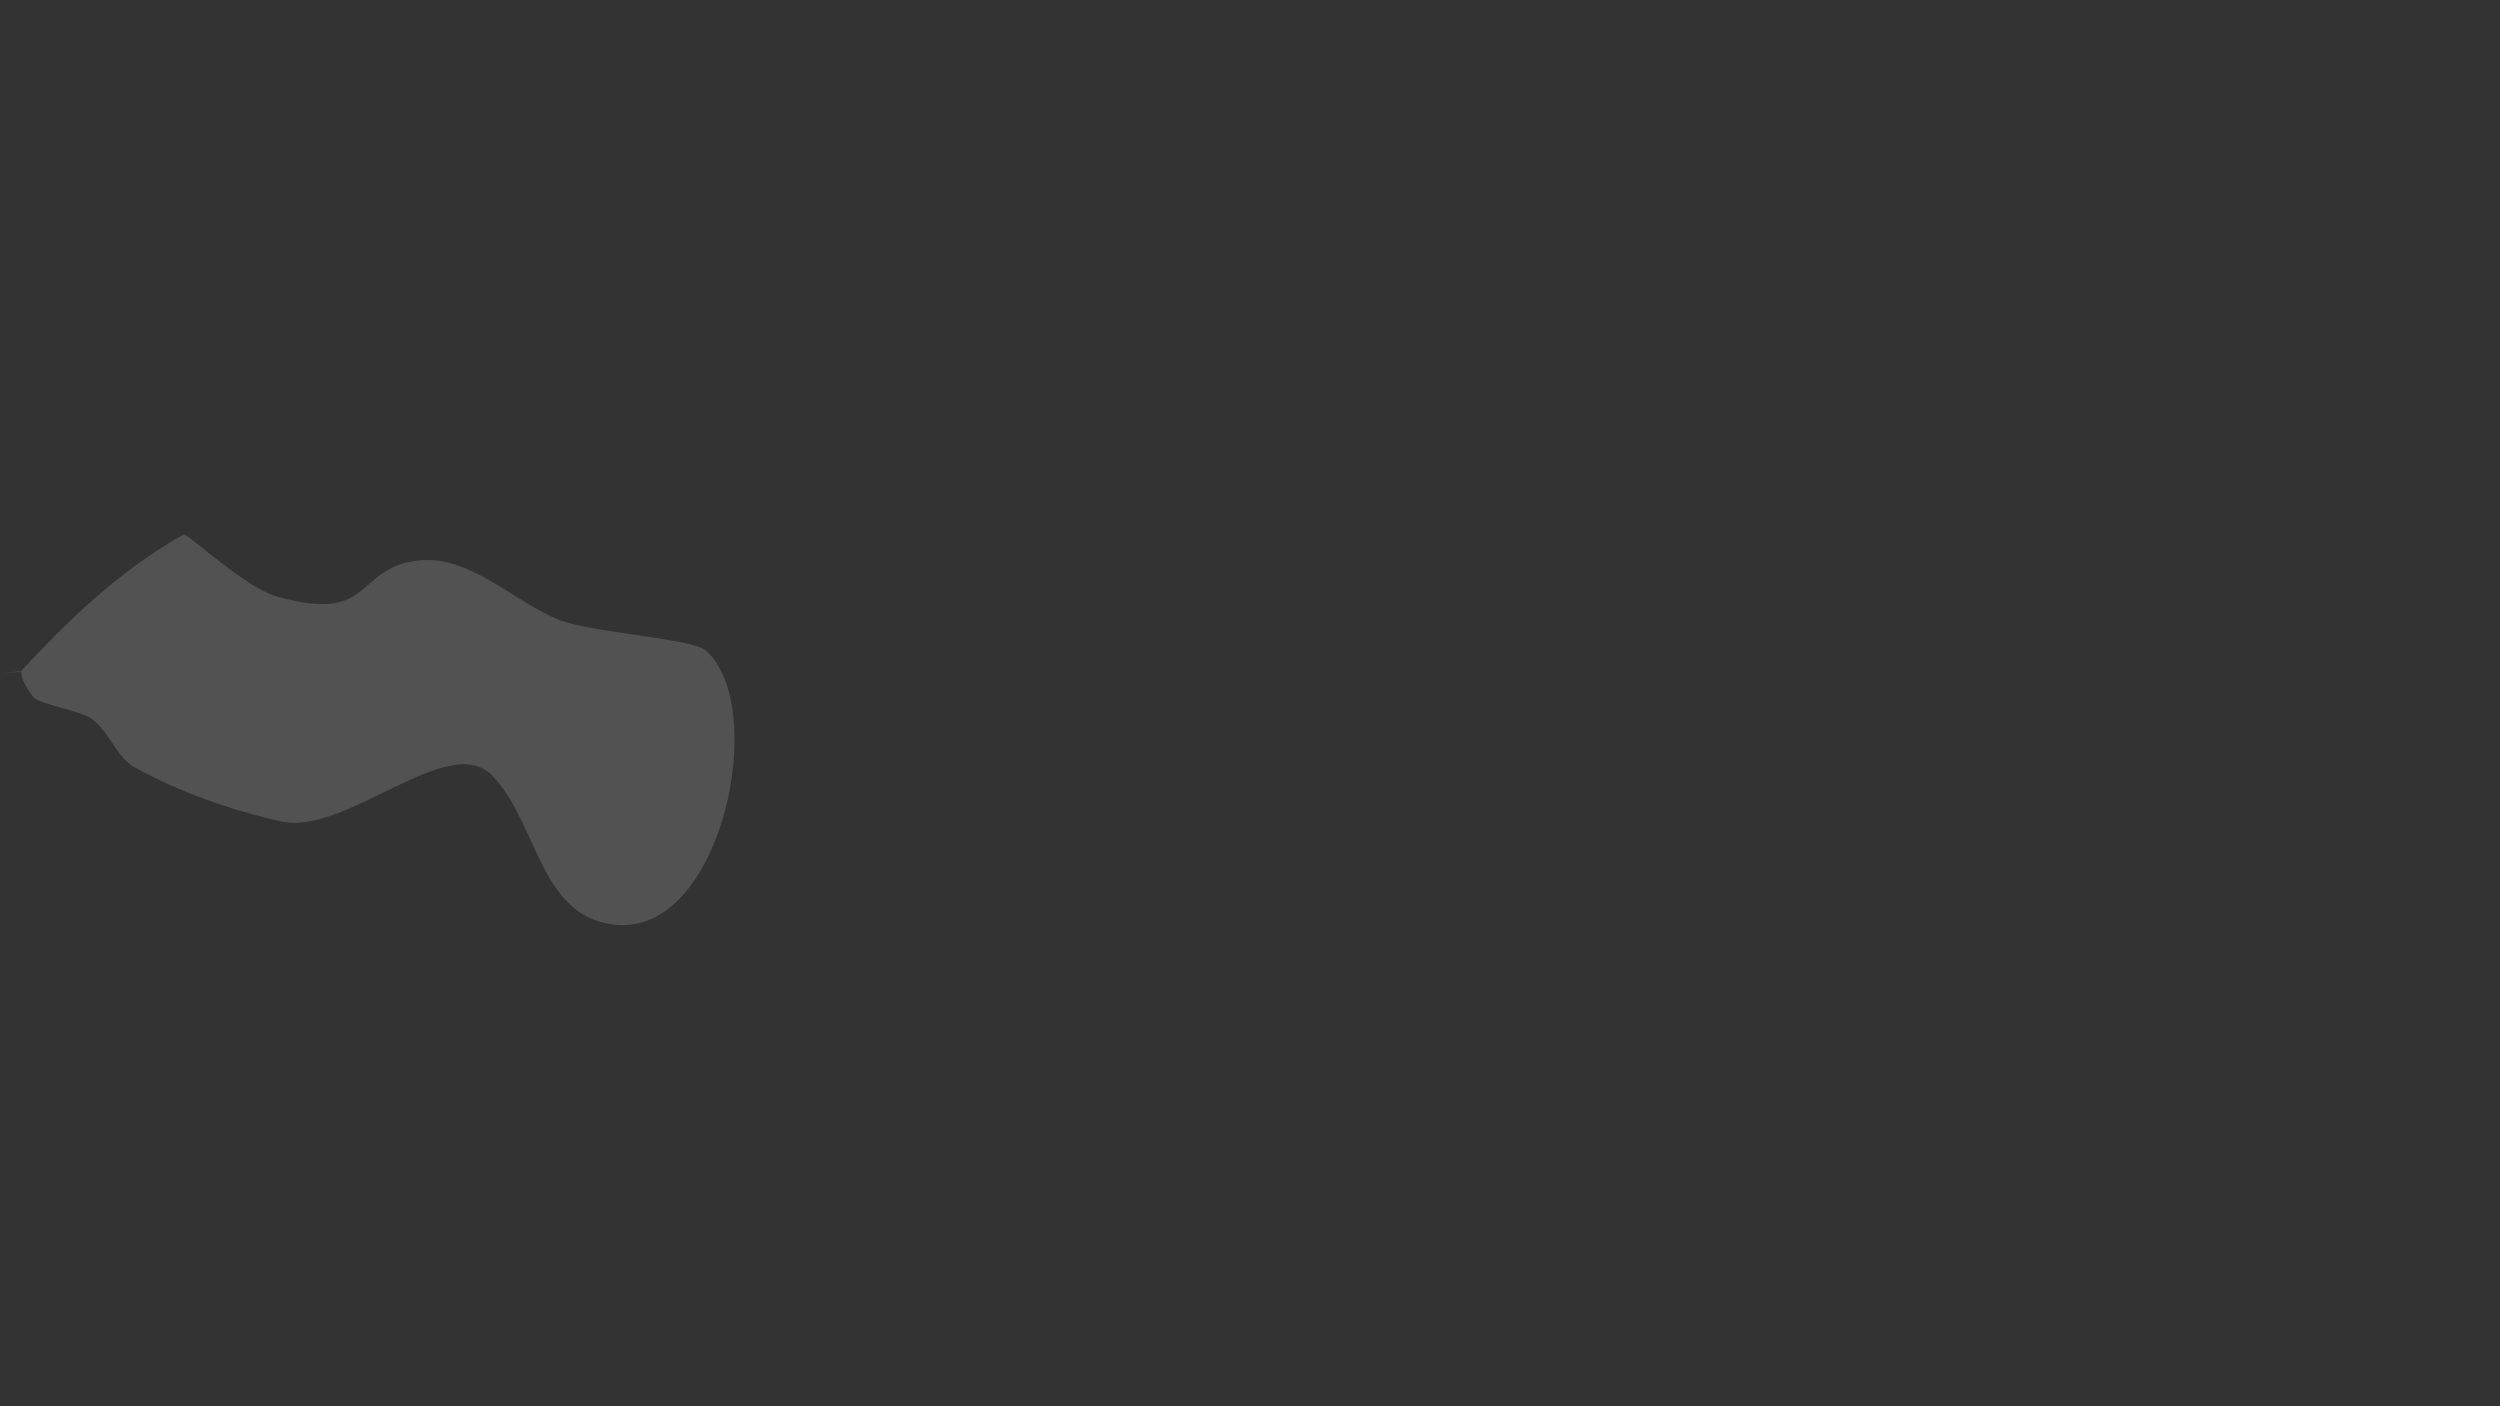 <?xml version="1.0" encoding="UTF-8" standalone="no"?>
<!-- Created with Inkscape (http://www.inkscape.org/) -->

<svg
   width="1920"
   height="1080"
   viewBox="0 0 508 285.75"
   version="1.1"
   id="svg1"
   inkscape:version="1.4 (e7c3feb100, 2024-10-09)"
   sodipodi:docname="clouds4.svg"
   xmlns:inkscape="http://www.inkscape.org/namespaces/inkscape"
   xmlns:sodipodi="http://sodipodi.sourceforge.net/DTD/sodipodi-0.dtd"
   xmlns="http://www.w3.org/2000/svg"
   xmlns:svg="http://www.w3.org/2000/svg">
  <rect x="0" y="0" width="508" height="285.75" fill="#333333" stroke="none"/>
  <sodipodi:namedview
     id="namedview1"
     pagecolor="#ffffff"
     bordercolor="#000000"
     borderopacity="0.25"
     inkscape:showpageshadow="2"
     inkscape:pageopacity="0.0"
     inkscape:pagecheckerboard="0"
     inkscape:deskcolor="#d1d1d1"
     inkscape:document-units="mm"
     inkscape:zoom="0.50331262"
     inkscape:cx="821.557"
     inkscape:cy="779.83342"
     inkscape:window-width="1920"
     inkscape:window-height="1008"
     inkscape:window-x="0"
     inkscape:window-y="0"
     inkscape:window-maximized="1"
     inkscape:current-layer="layer1" />
  <defs
     id="defs1" />
  <g
     inkscape:label="Layer 1"
     inkscape:groupmode="layer"
     id="layer1">
    <path
       style="display:none;fill:#8f8f8f;fill-opacity:0.153;stroke:none;stroke-width:1.681;stroke-linecap:round;stroke-linejoin:round;stroke-dasharray:none;stroke-opacity:1;paint-order:stroke fill markers"
       d="m 18.558,132.27 c -0.609,-7.96 9.024,-11.061 14.14,-15.907 4.74,-4.491 10.689,-15.368 17.233,-16.349 15.051,-2.258 30.836,19.855 53.908,17.233 4.163,-0.473 8.368,-0.977 12.372,-2.209 12.439,-3.827 9.738,-15.819 25.628,-16.349 7.473,-0.249 25.634,-2.187 28.279,8.395 2.866,11.464 3.63,38.83 -8.837,45.954 -4.728,2.702 -18.171,0.986 -22.977,0.884 -18.651,-0.397 -38.173,-3.357 -55.675,-10.163 -7.957,-3.094 -3.15,-2.997 -10.605,-4.861 -1.492,-0.373 -0.348,3.232 -1.326,4.419 -1.463,1.776 -3.134,3.649 -5.302,4.419 -2.692,0.955 -65.062,-2.019 -65.396,-4.861 -0.51,-4.337 1.609,-6.512 3.535,-9.721 7.32,-12.2 5.585,0.296 18.558,-1.326"
       id="path50" />
    <path
       style="display:none;fill:#8f8f8f;fill-opacity:0.153;stroke:none;stroke-width:2;stroke-linecap:round;stroke-linejoin:round;stroke-dasharray:none;stroke-opacity:1;paint-order:stroke fill markers"
       d="m 309.074,103.912 c 0.073,-7.731 8.463,-13.476 15.245,-15.245 5.451,-1.422 27.753,-9.779 33.644,-6.834 7.277,3.639 25.405,17.684 34.695,12.616 2.611,-1.424 4.132,-4.282 6.308,-6.308 12.655,-11.783 26.245,-24.949 44.683,-15.245 10.836,5.703 12.579,18.251 15.245,28.913 0.194,0.776 5.512,10.479 4.205,11.039 -8.342,3.575 -25.046,3.74 -34.169,5.783 -7.549,1.69 -15.185,3.067 -22.604,5.257 -6.255,1.846 -13.703,7.362 -20.502,7.885 -5.072,0.39 -5.633,-15.366 -20.502,-14.719 -25.325,1.101 -32.333,25.559 -59.402,5.257 -2.839,-2.129 -9.469,-3.513 -11.565,-6.308 -2.568,-3.424 15.531,-6.497 15.771,-8.411 0.158,-1.266 -0.701,-2.453 -1.051,-3.68 z"
       id="path51" />
    <path
       style="display:none;fill:#8f8f8f;fill-opacity:0.153;stroke:none;stroke-width:2;stroke-linecap:round;stroke-linejoin:round;stroke-dasharray:none;stroke-opacity:1;paint-order:stroke fill markers"
       d="m 354.138,168.246 c -2.894,-7.534 -0.68,-9.208 2.589,-15.383 9.87,-18.644 24.848,-20.458 45.209,-14.193 8.259,2.541 11.44,11.173 18.925,13.668 6.09,2.03 11.655,-7.127 15.771,-9.462 4.503,-2.556 9.245,-4.786 14.193,-6.308 7.232,-2.225 14.038,2.549 19.45,6.308 9.917,6.887 22.255,12.438 15.245,27.861 -2.729,6.005 -7.852,10.683 -12.616,15.245 -19.945,19.096 -41.069,7.767 -64.133,3.154 -4.477,-0.895 -24.019,-1.118 -27.861,-3.68 -5.695,-3.796 -2.557,-5.378 -11.039,-9.462 -8.73,-4.203 -14.864,-0.494 -15.731,-7.747 z"
       id="path52" />
    <path
       style="fill:#ffffff;fill-opacity:0.153;stroke-width:2;stroke-linecap:round;stroke-linejoin:round;paint-order:stroke fill markers"
       d="m 4.205,136.448 c 9.899,-10.706 20.315,-20.659 33.118,-27.861 0.637,-0.358 12.357,10.74 18.925,12.616 20.229,5.78 15.549,-6.291 29.438,-7.36 10.041,-0.772 18.803,8.467 27.861,12.091 6.709,2.684 27.108,3.738 29.964,6.308 12.619,11.357 3.395,56.414 -17.348,55.722 -16.584,-0.553 -16.688,-20.894 -26.284,-30.49 -8.836,-8.836 -29.623,12.297 -42.58,9.462 -9.939,-2.174 -21.027,-6.012 -29.964,-11.039 -3.858,-2.17 -5.028,-7.301 -8.937,-9.988 C 16.405,144.539 7.838,142.96 6.834,141.705 1.795,135.407 7.432,136.045 0,136.974"
       id="path2" />
  </g>
</svg>
